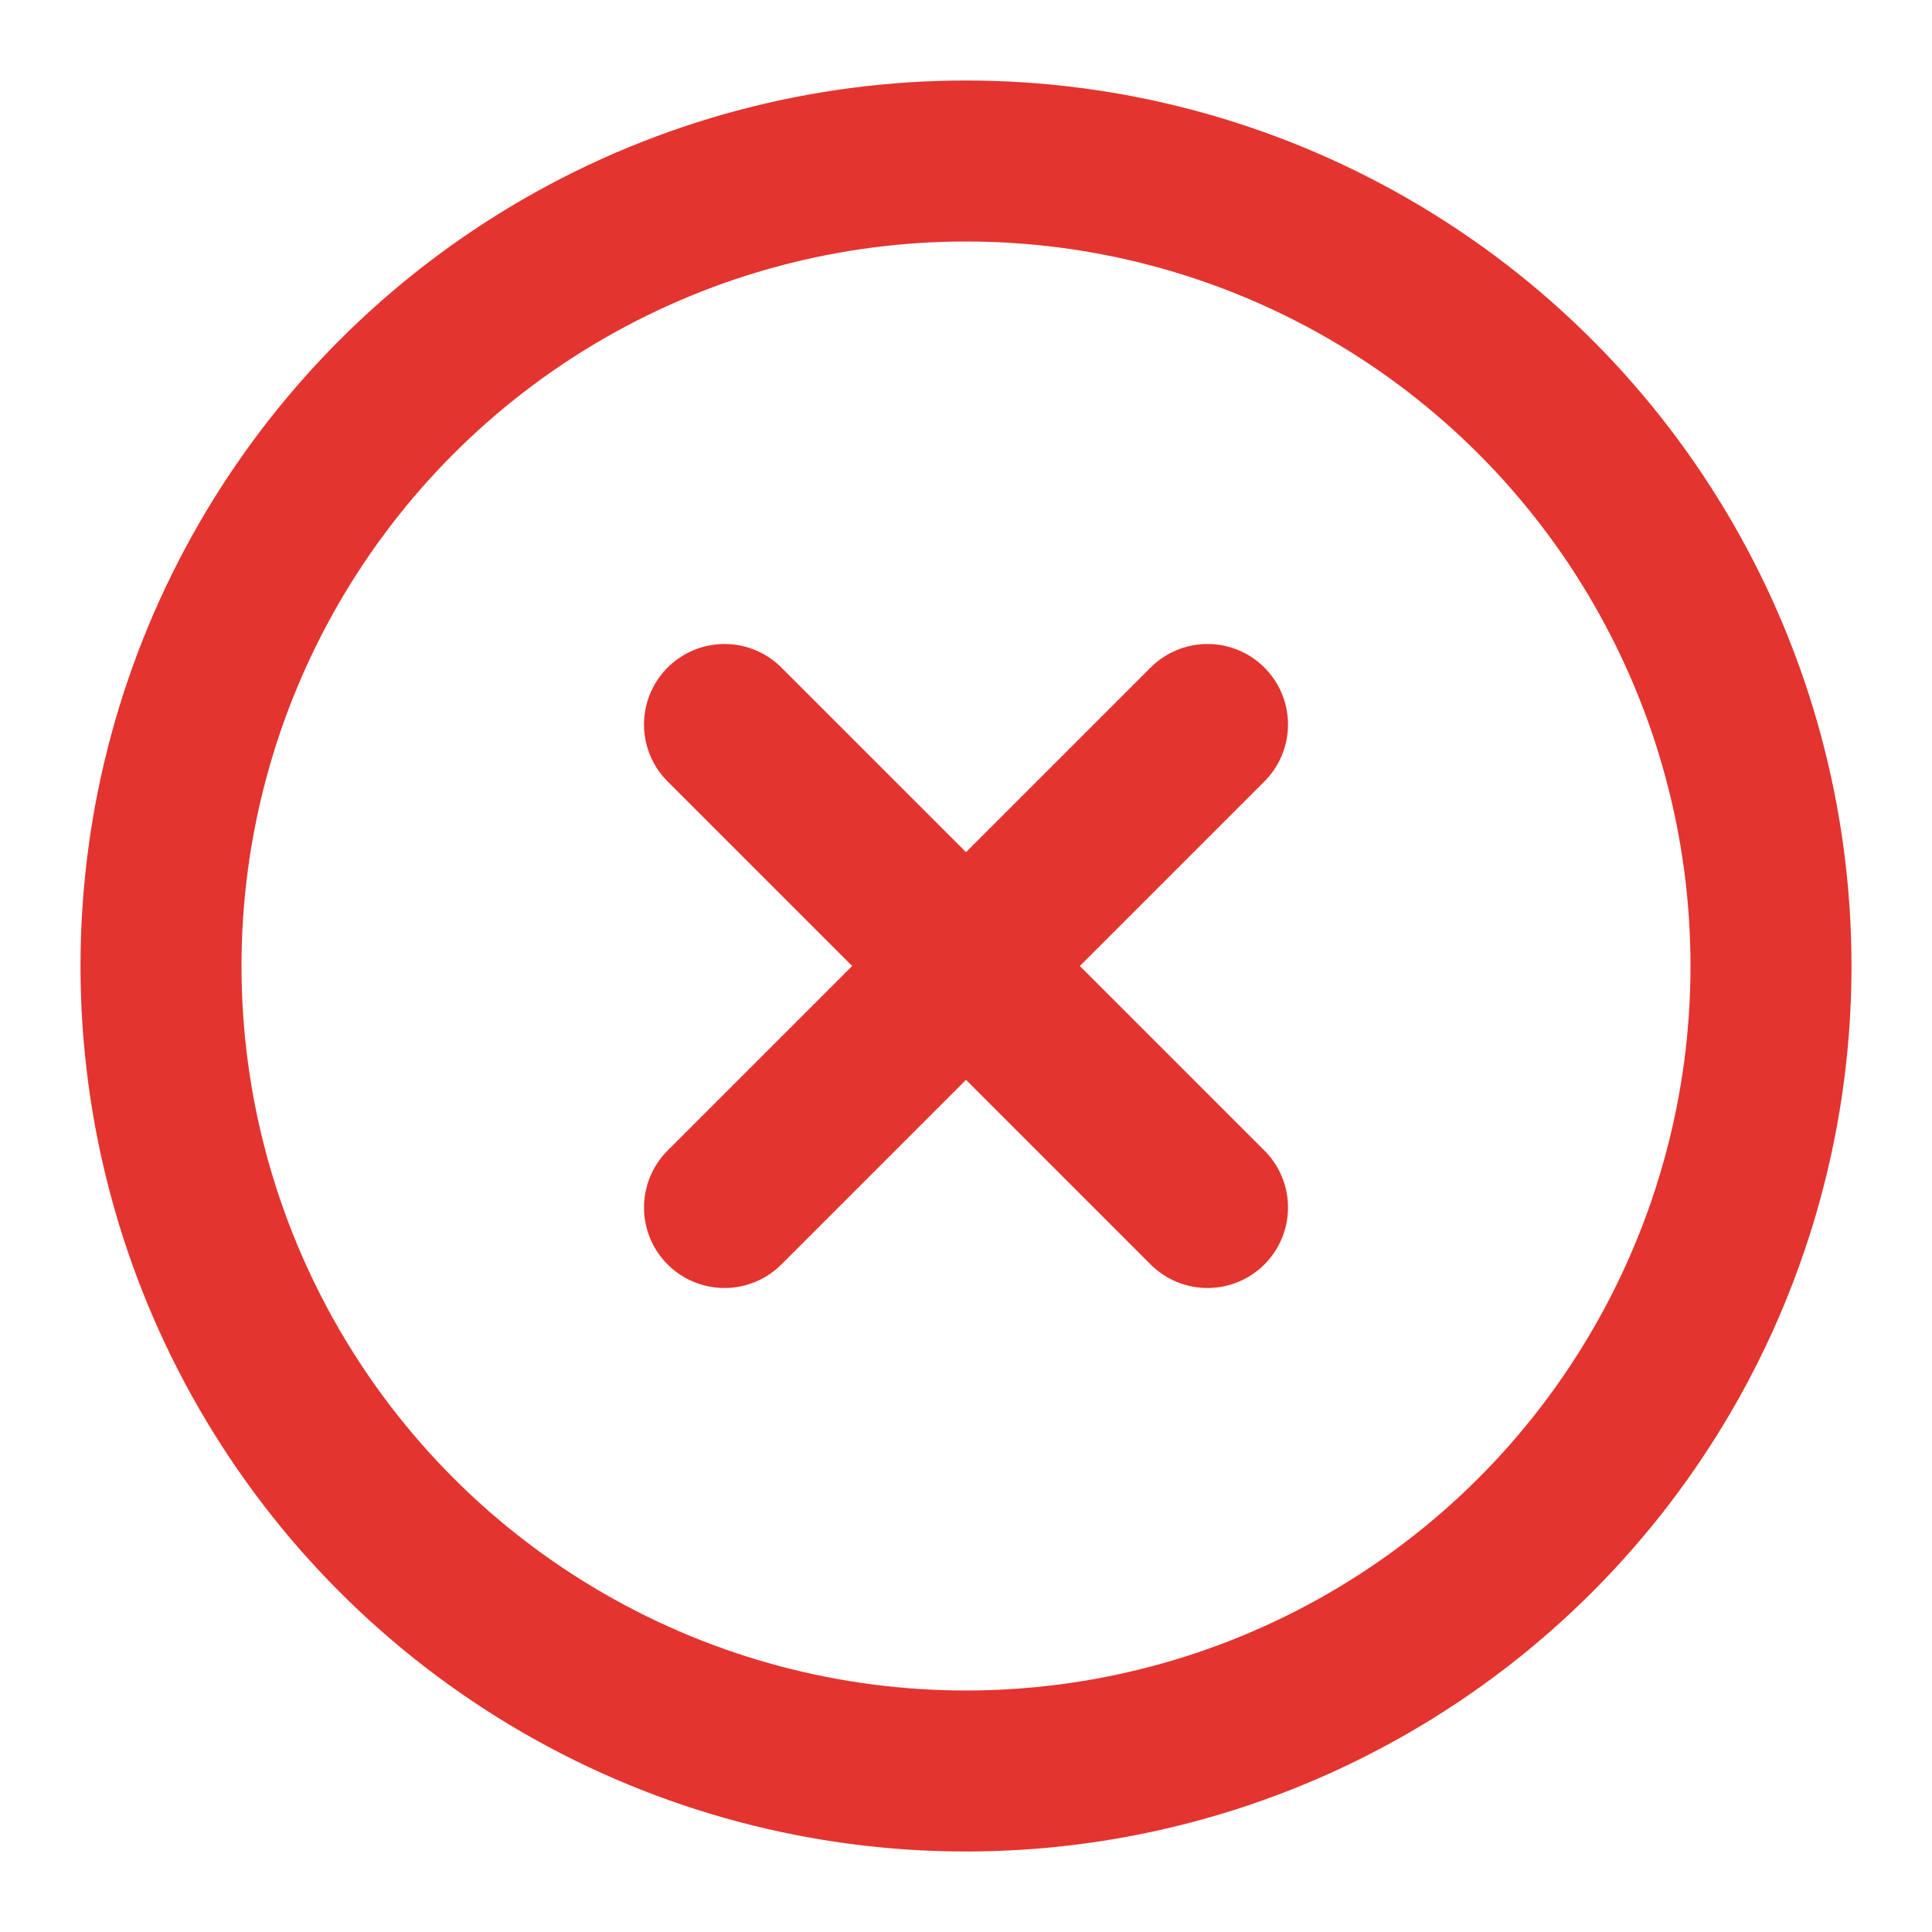 <svg xmlns="http://www.w3.org/2000/svg" width="24" height="24" viewBox="0 0 24 24" fill="none" stroke="#E3342F"
     stroke-width="2" stroke-linecap="round" stroke-linejoin="round" class="feather feather-x-circle">
    <circle cx="12" cy="12" r="10"></circle>
    <line x1="15" y1="9" x2="9" y2="15"></line>
    <line x1="9" y1="9" x2="15" y2="15"></line>
</svg>